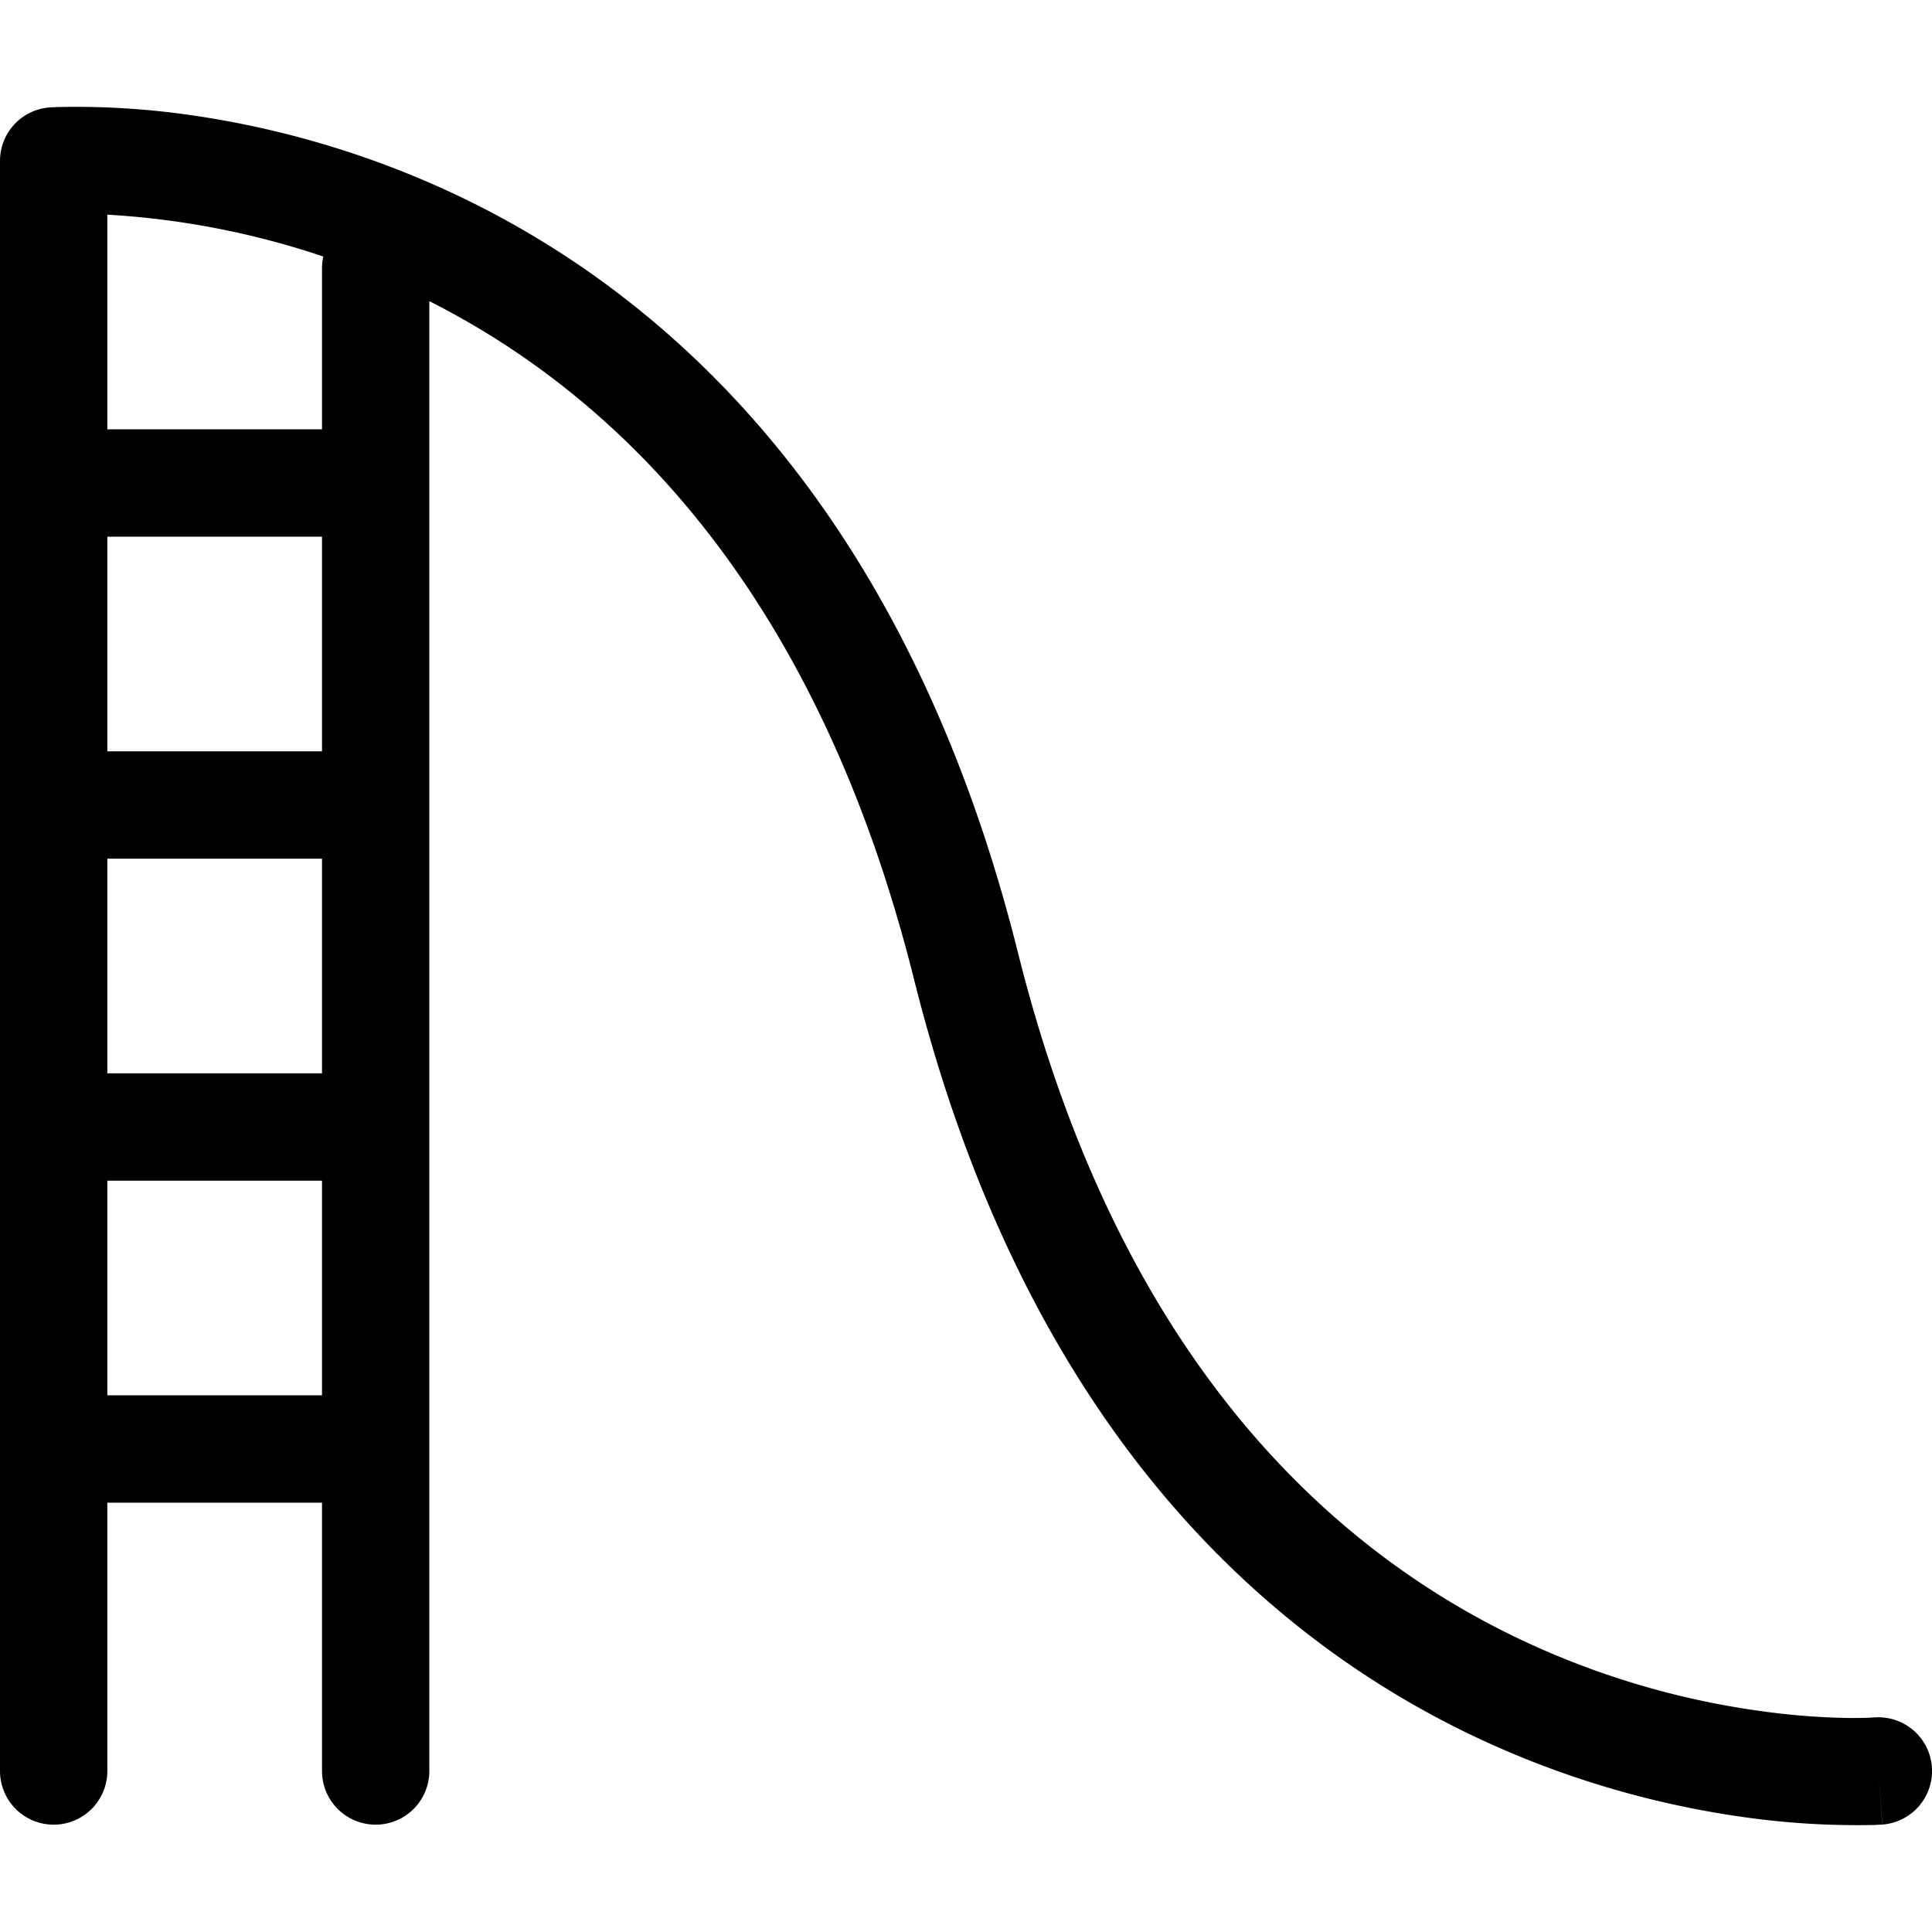 <svg xmlns="http://www.w3.org/2000/svg" width="18" height="18" fill="currentColor" viewBox="0 0 18 18">
  <g clip-path="url(#clip0_255_1039)">
    <path fill-rule="evenodd" d="M0 1.5v15a.5.5 0 001 0V14h2v2.5a.5.5 0 001 0V2.806c1.689.853 3.59 2.617 4.515 6.315 1.037 4.147 3.263 6.144 5.274 7.082a8.68 8.68 0 002.604.746 7.461 7.461 0 001.051.054c.028 0 .05-.002.066-.003h.019l.006-.001h.002l-.037-.5.038.5a.5.5 0 00-.076-.998h-.009l-.044.003c-.041.001-.104.003-.187.002a6.475 6.475 0 01-.708-.05 7.679 7.679 0 01-2.303-.66c-1.739-.81-3.763-2.564-4.726-6.417-1.037-4.147-3.263-6.144-5.274-7.082a8.679 8.679 0 00-2.604-.747A7.48 7.48 0 00.556.997C.528.997.506.999.49 1H.471l-.006.001H.462A.499.499 0 000 1.5zM3 7V5H1v2h2zM1 8h2v2H1V8zm0 3v2h2v-2H1zm2-7H1V2a7.68 7.68 0 012.012.39.502.502 0 00-.012.11V4z" clip-rule="evenodd"/>
  </g>
  <defs>
    <clipPath id="clip0_255_1039">
      <path d="M0 0h18v18H0z"/>
    </clipPath>
  </defs>
</svg>

